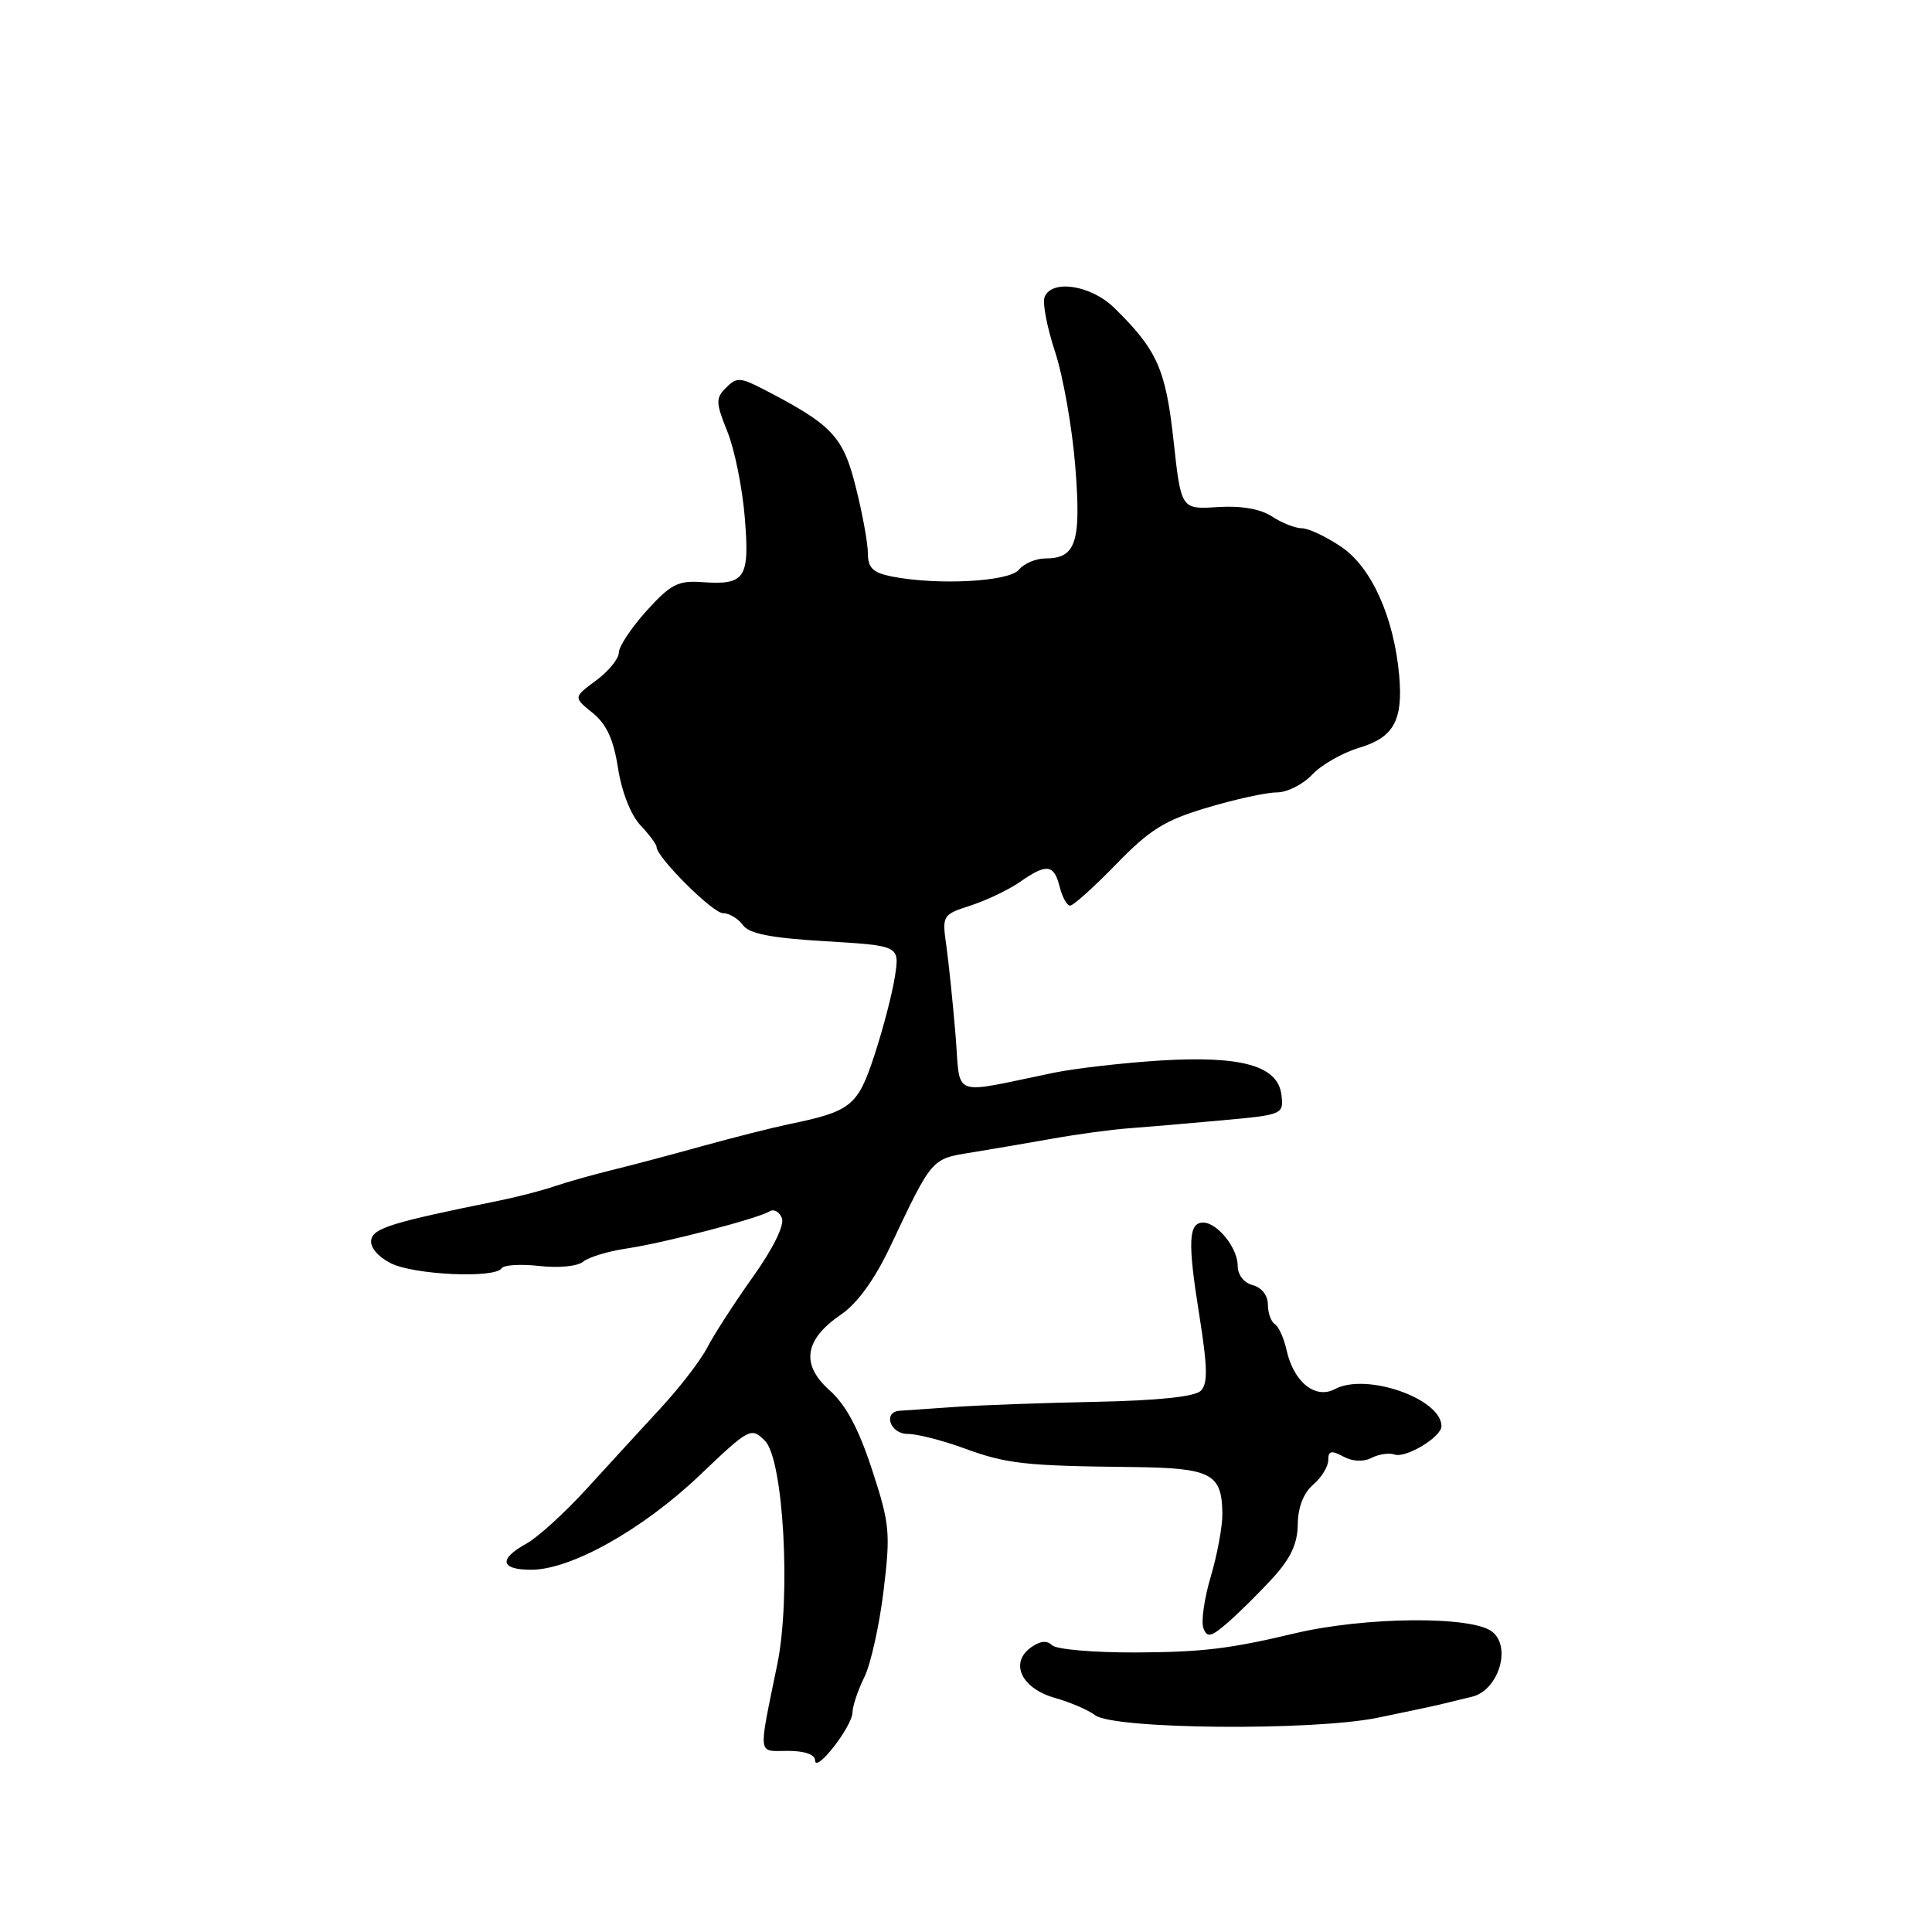 <?xml version="1.0" encoding="UTF-8" standalone="no"?>
<!DOCTYPE svg PUBLIC "-//W3C//DTD SVG 1.1//EN" "http://www.w3.org/Graphics/SVG/1.1/DTD/svg11.dtd" >
<svg xmlns="http://www.w3.org/2000/svg" xmlns:xlink="http://www.w3.org/1999/xlink" version="1.1" viewBox="0 0 256 256">
 <g >
 <path fill="currentColor"
d=" M 112.96 226.90 C 112.98 226.03 113.69 223.93 114.52 222.25 C 115.36 220.57 116.51 215.44 117.07 210.85 C 118.01 203.09 117.91 201.95 115.55 194.74 C 113.78 189.32 112.09 186.15 109.93 184.23 C 106.08 180.79 106.57 177.52 111.44 174.18 C 113.61 172.70 115.89 169.55 117.95 165.20 C 123.53 153.41 123.39 153.57 128.67 152.72 C 131.33 152.29 136.20 151.45 139.50 150.87 C 142.80 150.28 147.30 149.67 149.50 149.51 C 151.70 149.35 157.24 148.88 161.80 148.46 C 169.99 147.72 170.10 147.67 169.80 145.10 C 169.35 141.22 164.55 139.86 153.66 140.53 C 148.80 140.84 142.50 141.56 139.66 142.14 C 125.68 145.01 127.32 145.64 126.61 137.09 C 126.26 132.92 125.72 127.64 125.40 125.36 C 124.82 121.27 124.86 121.20 128.66 119.97 C 130.77 119.28 133.69 117.88 135.15 116.86 C 138.68 114.39 139.66 114.51 140.41 117.50 C 140.76 118.88 141.38 120.00 141.80 120.00 C 142.22 120.00 144.97 117.53 147.90 114.51 C 152.37 109.91 154.34 108.68 159.98 107.01 C 163.68 105.90 167.83 105.00 169.18 105.00 C 170.54 105.00 172.65 103.94 173.86 102.65 C 175.08 101.35 177.88 99.75 180.08 99.09 C 184.68 97.72 185.93 95.45 185.40 89.50 C 184.71 81.81 181.74 75.19 177.78 72.50 C 175.76 71.12 173.39 70.00 172.52 70.00 C 171.64 70.00 169.86 69.30 168.55 68.44 C 167.00 67.43 164.48 66.99 161.34 67.19 C 156.50 67.50 156.50 67.50 155.50 58.38 C 154.46 48.89 153.33 46.36 147.64 40.79 C 144.56 37.77 139.33 36.97 138.41 39.38 C 138.11 40.14 138.75 43.43 139.82 46.67 C 140.88 49.92 142.08 56.73 142.48 61.81 C 143.28 71.86 142.58 74.00 138.50 74.00 C 137.26 74.00 135.68 74.67 135.00 75.50 C 133.68 77.09 124.16 77.58 118.12 76.38 C 115.66 75.88 115.00 75.24 115.00 73.33 C 115.00 72.00 114.28 68.03 113.39 64.52 C 111.71 57.80 110.28 56.29 101.13 51.56 C 98.08 49.99 97.60 49.97 96.21 51.37 C 94.81 52.76 94.83 53.33 96.39 57.21 C 97.34 59.57 98.38 64.70 98.69 68.61 C 99.35 76.69 98.76 77.55 92.95 77.13 C 89.85 76.91 88.83 77.44 85.67 80.94 C 83.65 83.18 82.00 85.67 82.00 86.47 C 82.00 87.28 80.64 88.94 78.98 90.17 C 75.97 92.40 75.97 92.40 78.51 94.45 C 80.36 95.94 81.29 97.94 81.89 101.78 C 82.37 104.90 83.59 108.00 84.86 109.35 C 86.04 110.60 87.00 111.90 87.00 112.23 C 87.00 113.59 94.44 121.00 95.80 121.00 C 96.62 121.00 97.80 121.71 98.43 122.57 C 99.27 123.73 102.13 124.29 109.39 124.72 C 119.21 125.31 119.21 125.31 118.58 129.40 C 118.23 131.66 117.01 136.34 115.87 139.81 C 113.65 146.57 112.79 147.26 104.50 148.97 C 102.30 149.43 97.12 150.74 93.00 151.88 C 88.88 153.03 83.47 154.46 81.00 155.06 C 78.53 155.67 75.15 156.62 73.50 157.18 C 71.85 157.75 68.47 158.62 66.00 159.12 C 51.98 161.96 49.49 162.72 49.19 164.27 C 49.00 165.23 50.04 166.49 51.75 167.37 C 54.77 168.93 65.61 169.43 66.47 168.05 C 66.74 167.61 69.00 167.47 71.48 167.75 C 74.03 168.04 76.55 167.79 77.29 167.17 C 78.01 166.58 80.60 165.79 83.05 165.43 C 88.07 164.68 100.44 161.47 101.99 160.50 C 102.55 160.16 103.28 160.57 103.61 161.42 C 103.96 162.35 102.42 165.48 99.74 169.23 C 97.29 172.68 94.59 176.86 93.73 178.53 C 92.88 180.20 90.11 183.80 87.59 186.53 C 85.07 189.26 80.64 194.09 77.75 197.26 C 74.86 200.43 71.26 203.71 69.75 204.54 C 66.03 206.59 66.29 208.00 70.40 208.00 C 75.65 208.00 85.14 202.68 92.66 195.53 C 99.33 189.18 99.52 189.08 101.36 190.91 C 103.82 193.37 104.83 211.56 103.00 220.50 C 100.45 232.99 100.33 232.00 104.39 232.00 C 106.61 232.00 108.00 232.48 108.00 233.25 C 108.01 235.08 112.92 228.79 112.96 226.90 Z  M 182.54 227.61 C 186.37 226.83 190.40 225.97 191.50 225.69 C 192.60 225.42 194.17 225.03 195.00 224.84 C 198.50 224.04 200.33 218.32 197.75 216.23 C 195.12 214.09 180.90 214.21 171.50 216.44 C 162.96 218.48 159.27 218.92 150.45 218.96 C 144.92 218.98 139.95 218.55 139.40 218.00 C 138.72 217.32 137.79 217.43 136.57 218.32 C 133.75 220.39 135.38 223.75 139.81 224.99 C 141.84 225.57 144.22 226.59 145.10 227.27 C 147.54 229.14 173.88 229.38 182.54 227.61 Z  M 168.71 209.02 C 171.03 206.48 171.94 204.51 171.96 201.97 C 171.99 199.72 172.72 197.83 174.00 196.73 C 175.10 195.79 176.00 194.32 176.00 193.47 C 176.00 192.24 176.40 192.14 178.00 193.00 C 179.24 193.67 180.66 193.73 181.75 193.17 C 182.71 192.68 184.08 192.48 184.78 192.73 C 186.27 193.26 191.00 190.41 191.00 188.98 C 191.00 185.32 181.02 181.85 176.88 184.06 C 174.29 185.45 171.41 183.12 170.48 178.91 C 170.13 177.32 169.43 175.77 168.92 175.45 C 168.42 175.14 168.00 173.97 168.00 172.85 C 168.00 171.65 167.17 170.60 166.00 170.29 C 164.82 169.98 164.00 168.93 164.00 167.71 C 164.00 165.36 161.30 162.00 159.42 162.00 C 157.47 162.00 157.36 164.60 158.91 174.24 C 160.01 181.14 160.06 183.34 159.12 184.28 C 158.33 185.07 153.47 185.58 145.20 185.75 C 138.22 185.89 129.80 186.19 126.50 186.43 C 123.20 186.66 119.94 186.89 119.25 186.93 C 116.95 187.06 117.92 190.00 120.26 190.00 C 121.51 190.00 124.87 190.85 127.73 191.90 C 133.39 193.97 135.75 194.24 150.00 194.39 C 160.52 194.51 161.91 195.23 161.97 200.57 C 161.99 202.26 161.29 206.01 160.43 208.92 C 159.57 211.82 159.13 214.90 159.46 215.75 C 159.96 217.06 160.48 216.92 162.78 214.92 C 164.27 213.61 166.95 210.96 168.71 209.02 Z "/>
</g>
</svg>